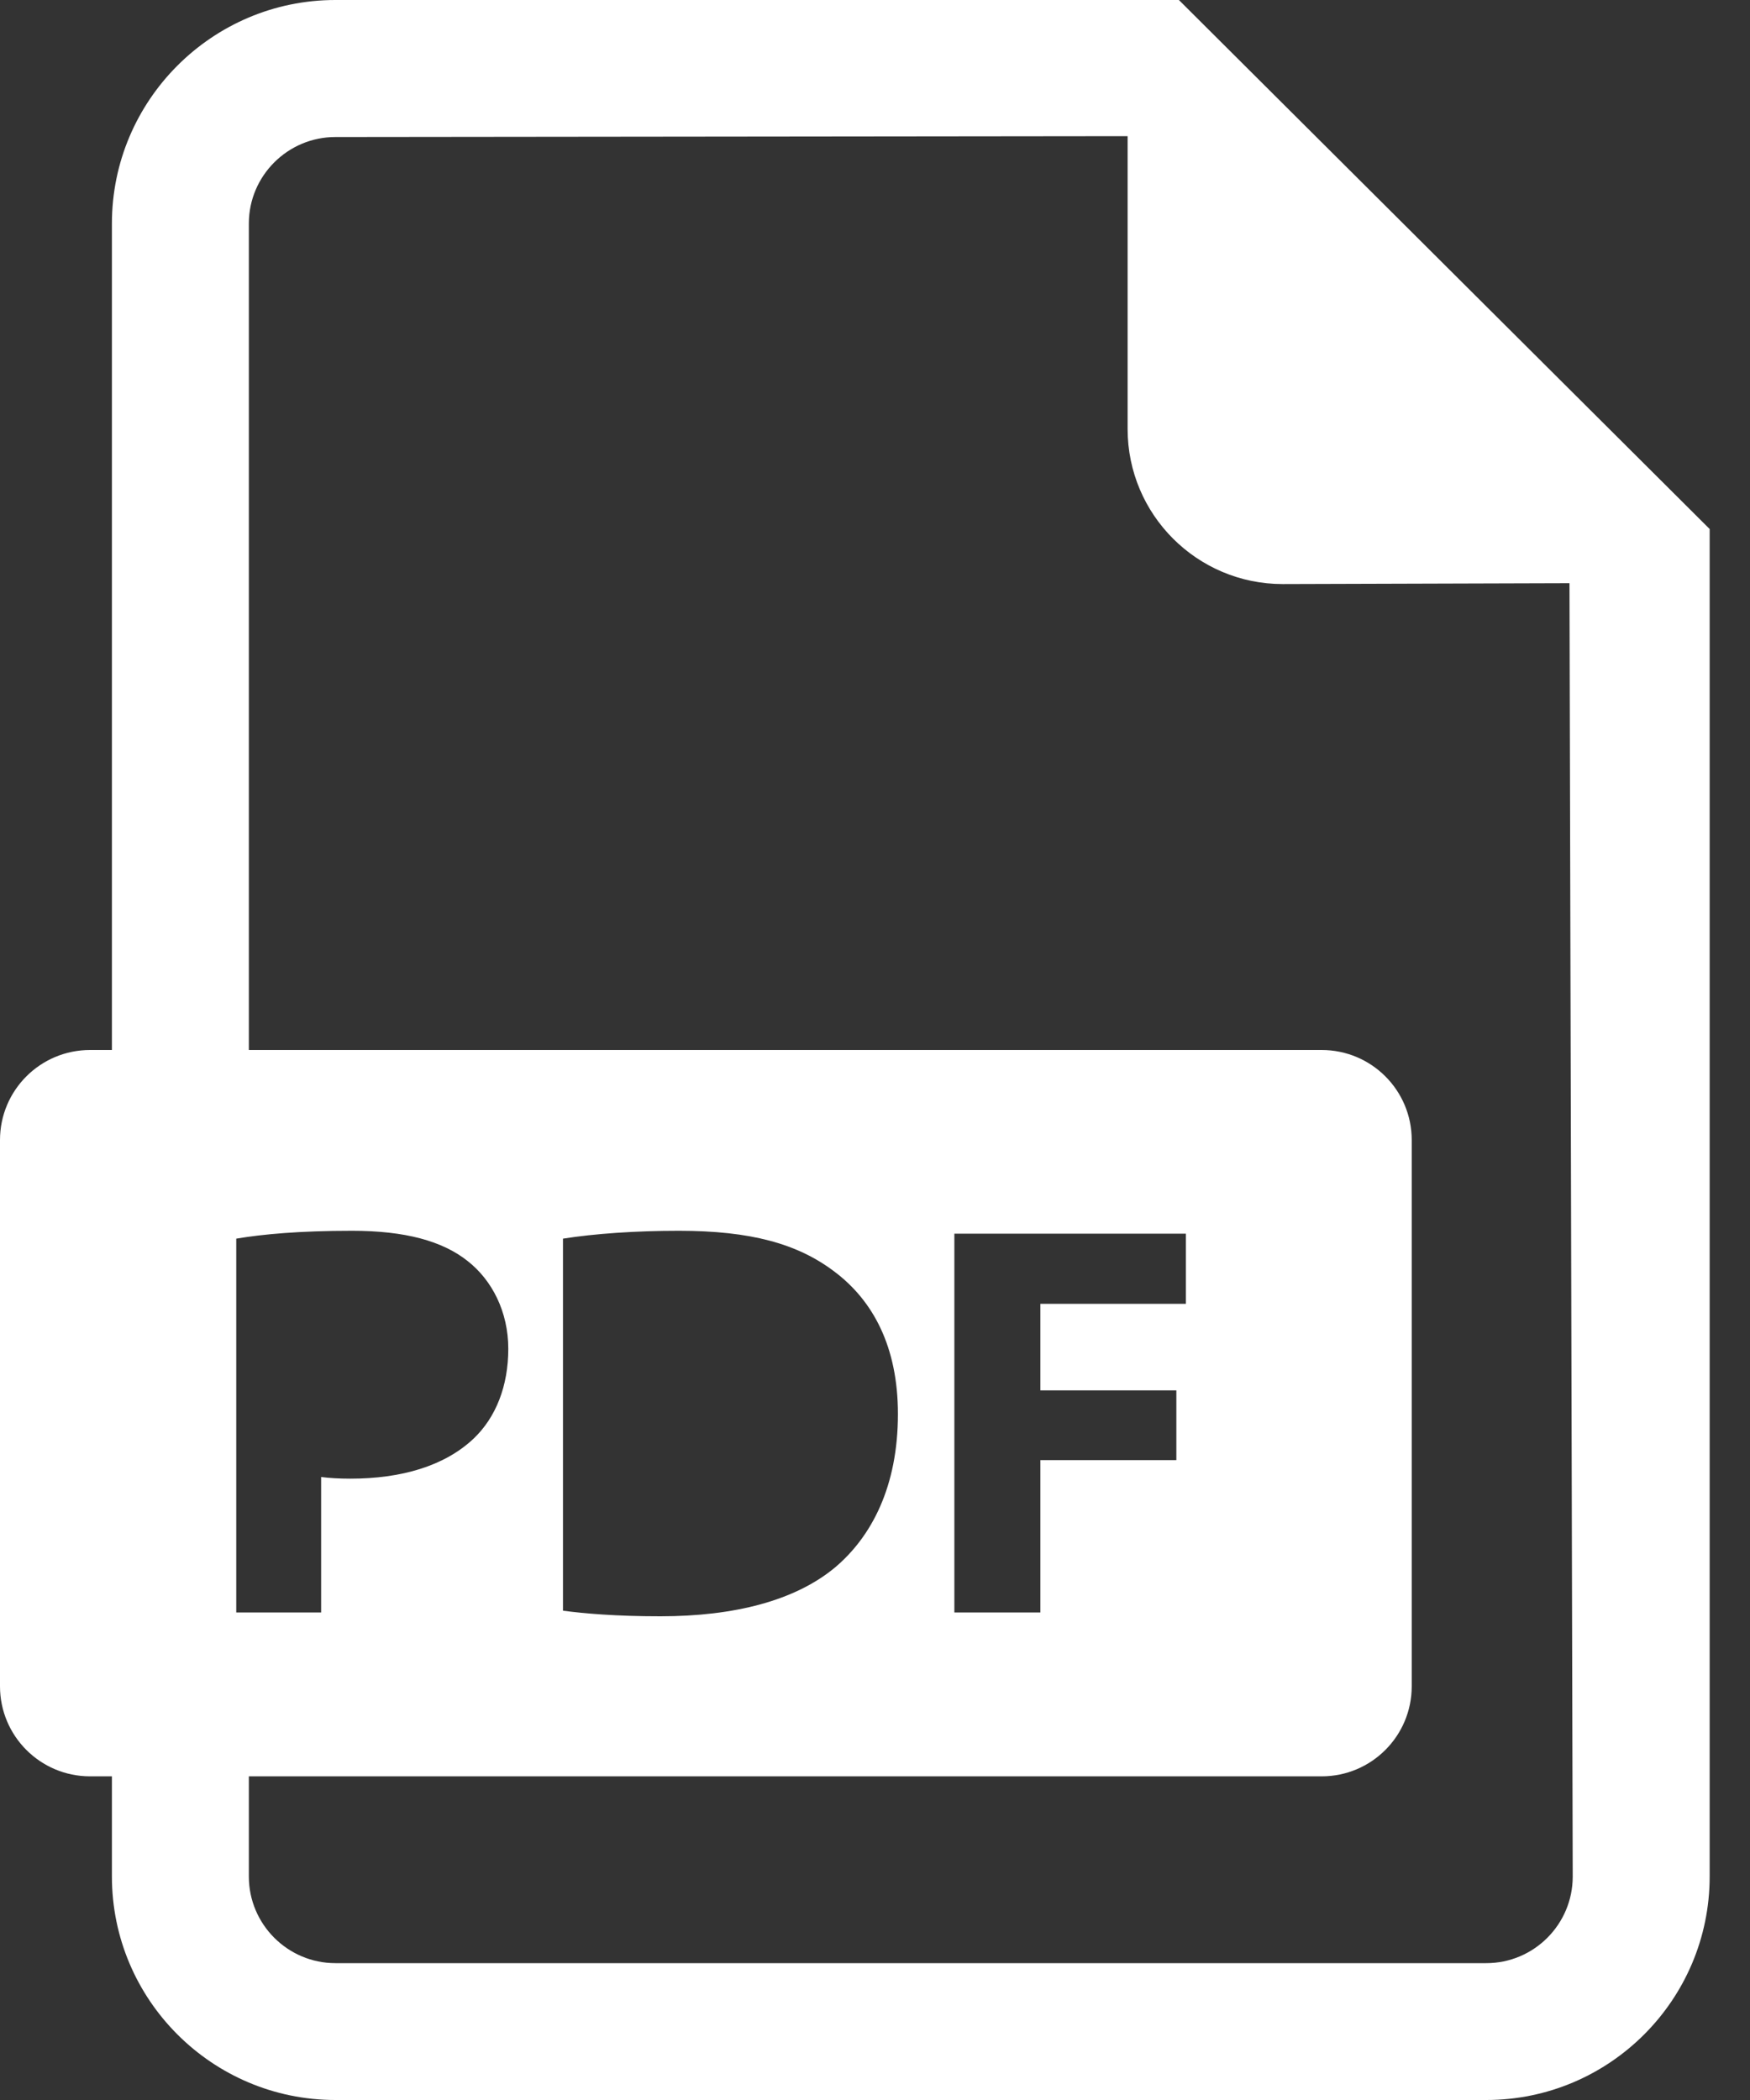 <svg width="20" height="24" viewBox="0 0 20 24" fill="none" xmlns="http://www.w3.org/2000/svg">
<rect x="0" y="0" width="20" height="24" fill="#333333" stroke="none"/>
<path d="M13.473 0H3.833C2.425 0 1.279 1.147 1.279 2.554V12H1.029C0.461 12 0 12.46 0 13.029V19.272C0 19.84 0.461 20.301 1.029 20.301H1.279V21.446C1.279 22.855 2.425 24 3.833 24H16.986C18.393 24 19.539 22.855 19.539 21.446V6.046L13.473 0ZM2.7 14.156C3.002 14.105 3.426 14.066 4.023 14.066C4.627 14.066 5.057 14.182 5.346 14.413C5.623 14.631 5.809 14.991 5.809 15.415C5.809 15.839 5.668 16.199 5.411 16.443C5.077 16.757 4.582 16.899 4.004 16.899C3.876 16.899 3.76 16.892 3.67 16.88V18.428H2.7V14.156ZM16.986 22.436H3.833C3.288 22.436 2.844 21.992 2.844 21.446V20.301H15.105C15.673 20.301 16.134 19.84 16.134 19.272V13.029C16.134 12.46 15.673 12 15.105 12H2.844V2.554C2.844 2.01 3.288 1.566 3.833 1.566L12.887 1.556V4.903C12.887 5.881 13.681 6.675 14.659 6.675L17.937 6.665L17.974 21.446C17.974 21.992 17.531 22.436 16.986 22.436ZM6.434 18.408V14.156C6.794 14.099 7.263 14.066 7.757 14.066C8.58 14.066 9.113 14.214 9.53 14.528C9.98 14.863 10.262 15.395 10.262 16.16C10.262 16.989 9.961 17.561 9.543 17.914C9.087 18.293 8.393 18.472 7.546 18.472C7.038 18.472 6.678 18.44 6.434 18.408ZM13.444 15.89V16.687H11.89V18.428H10.907V14.099H13.553V14.901H11.89V15.89H13.444Z" fill="white"/>
</svg>

